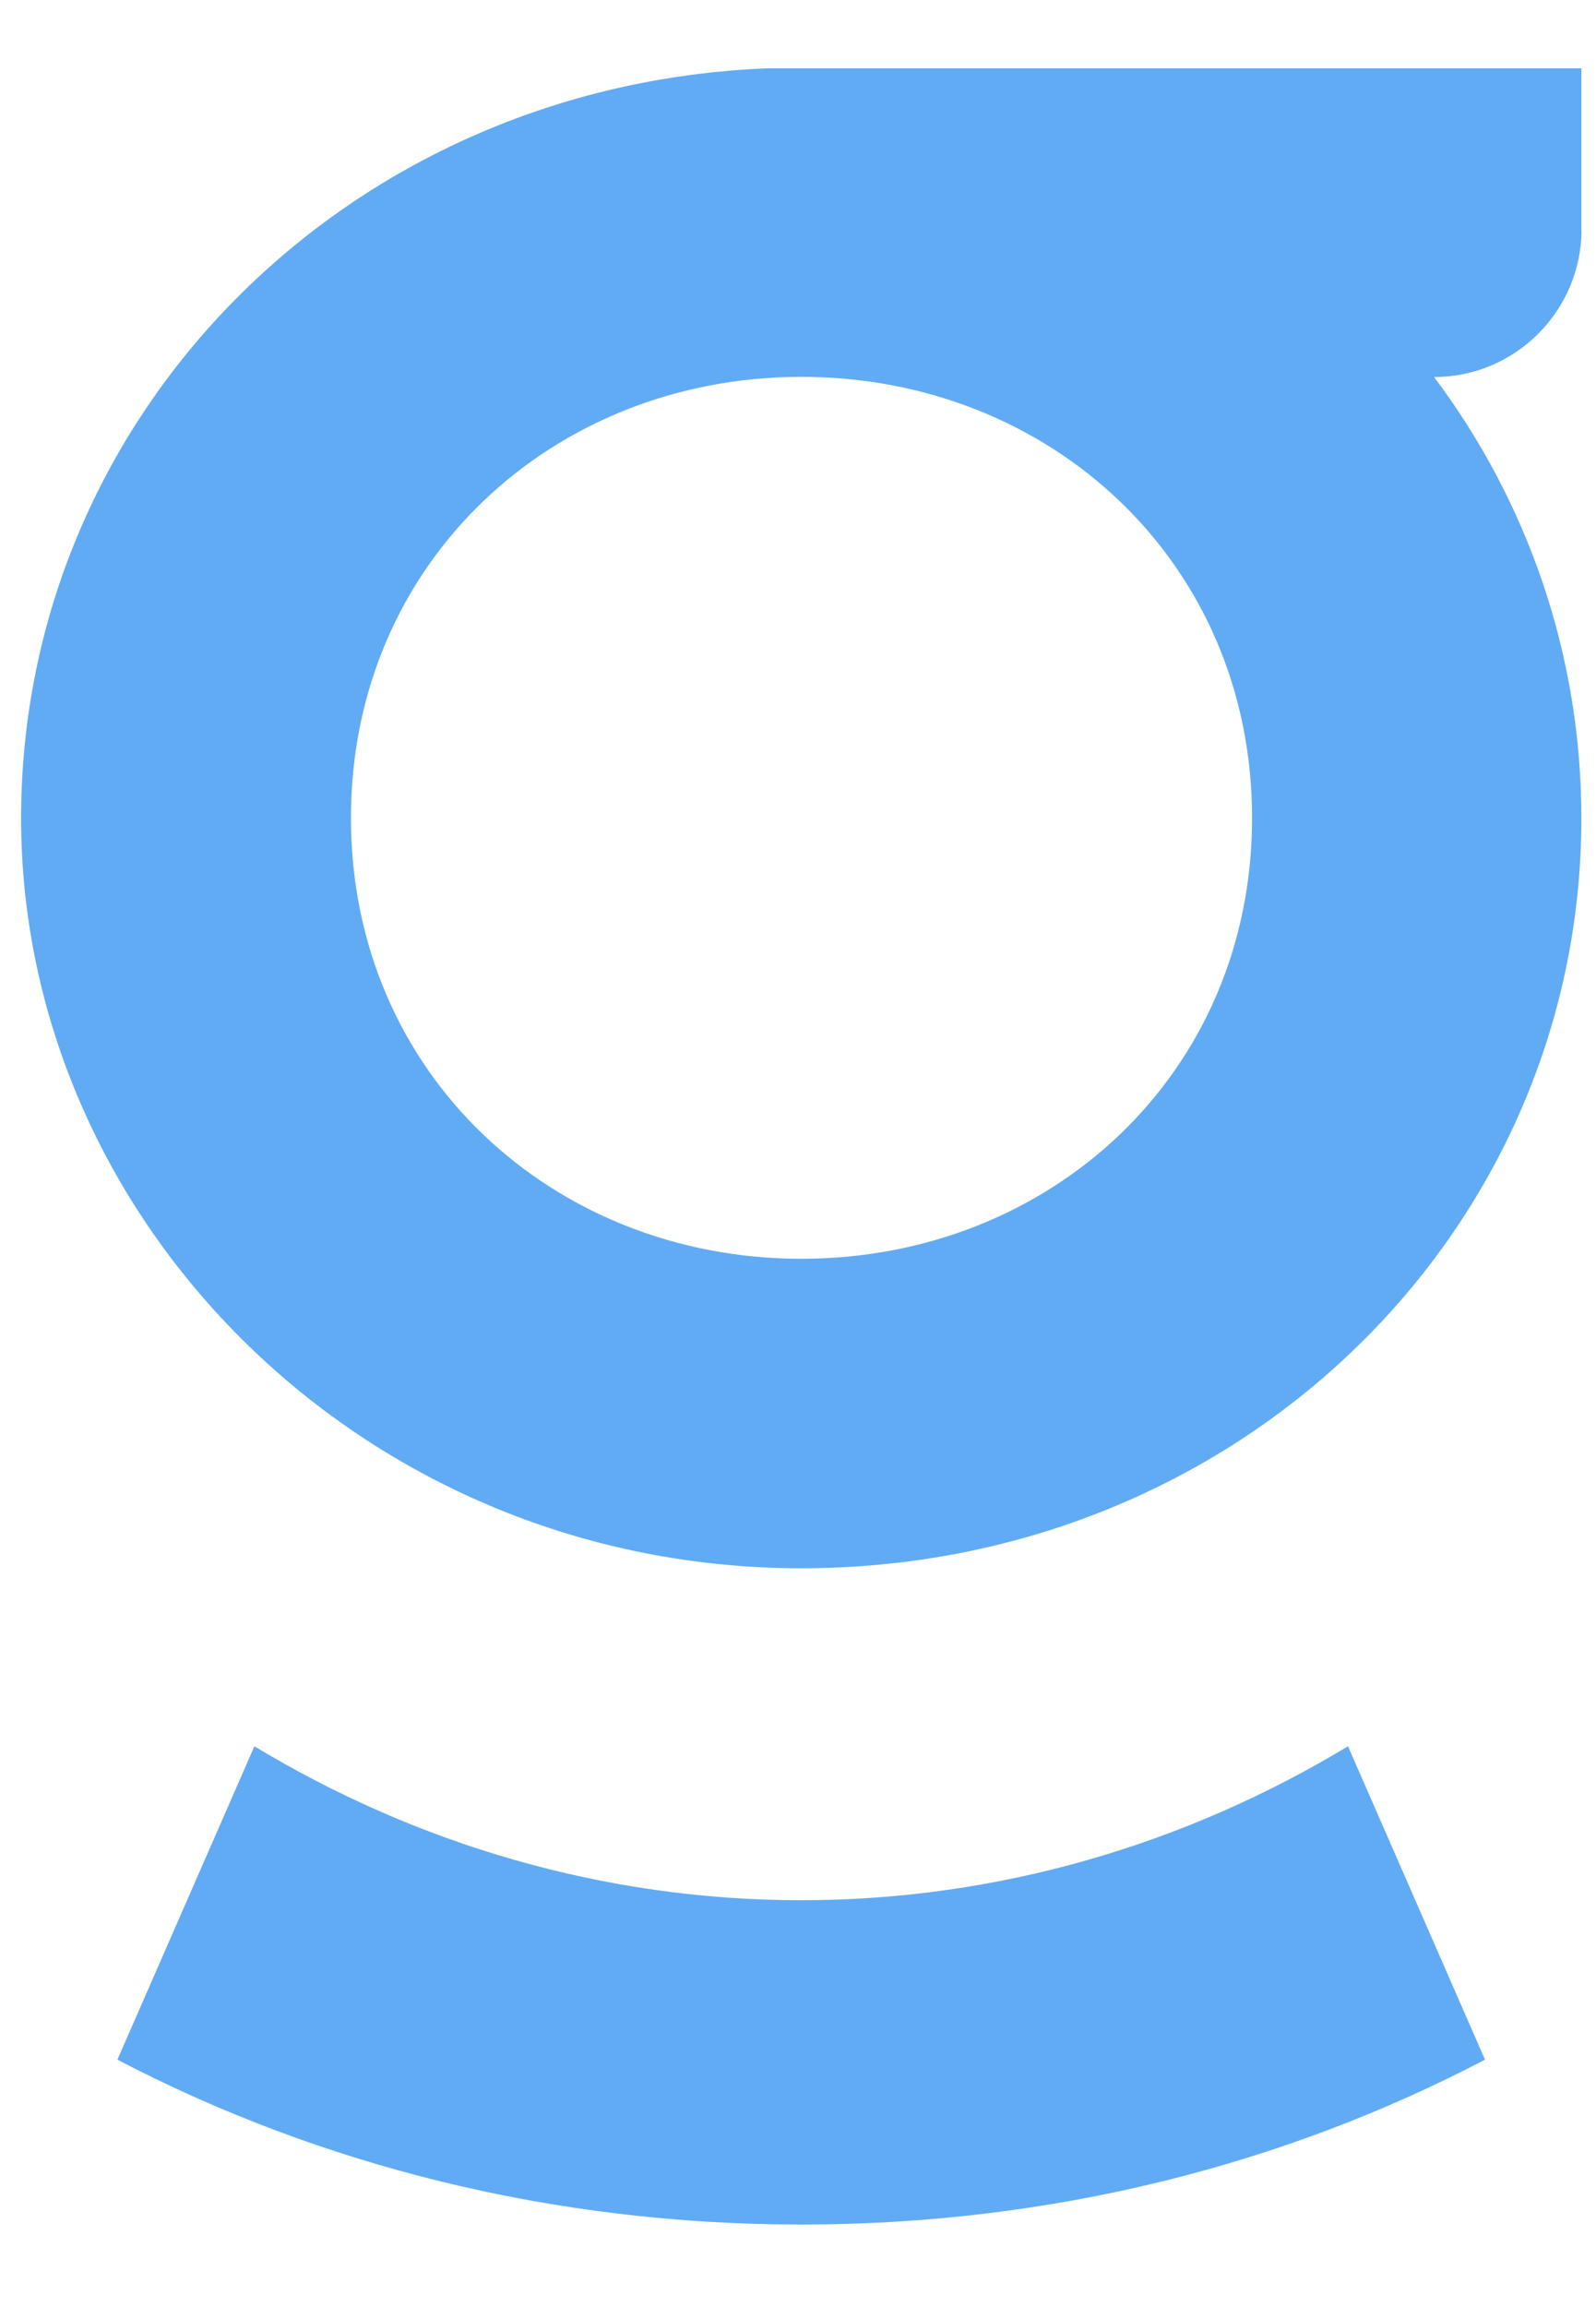 <svg width="18" height="26" viewBox="0 0 18 26" fill="none" xmlns="http://www.w3.org/2000/svg">
<path d="M15.203 19.68C13.38 20.78 11.266 21.415 9.036 21.415C6.806 21.415 4.692 20.78 2.869 19.68L1.324 23.212C3.602 24.4 6.226 25.07 9.036 25.07C11.846 25.07 14.467 24.404 16.748 23.212L15.203 19.68Z" fill="#61ABF4"/>
<path d="M17.835 2.588V0.77H8.659C3.91 0.956 0.238 4.676 0.238 9.221C0.238 13.766 4.105 17.674 9.038 17.674C13.97 17.674 17.835 13.882 17.835 9.221C17.835 7.367 17.222 5.645 16.174 4.249C16.631 4.249 17.047 4.063 17.349 3.761C17.649 3.461 17.837 3.043 17.837 2.586L17.835 2.588ZM9.038 14.186C6.232 14.186 3.958 12.098 3.958 9.219C3.958 6.339 6.232 4.247 9.038 4.247C11.843 4.247 14.121 6.334 14.121 9.219C14.121 12.103 11.843 14.186 9.038 14.186Z" fill="#61ABF4"/>
</svg>
